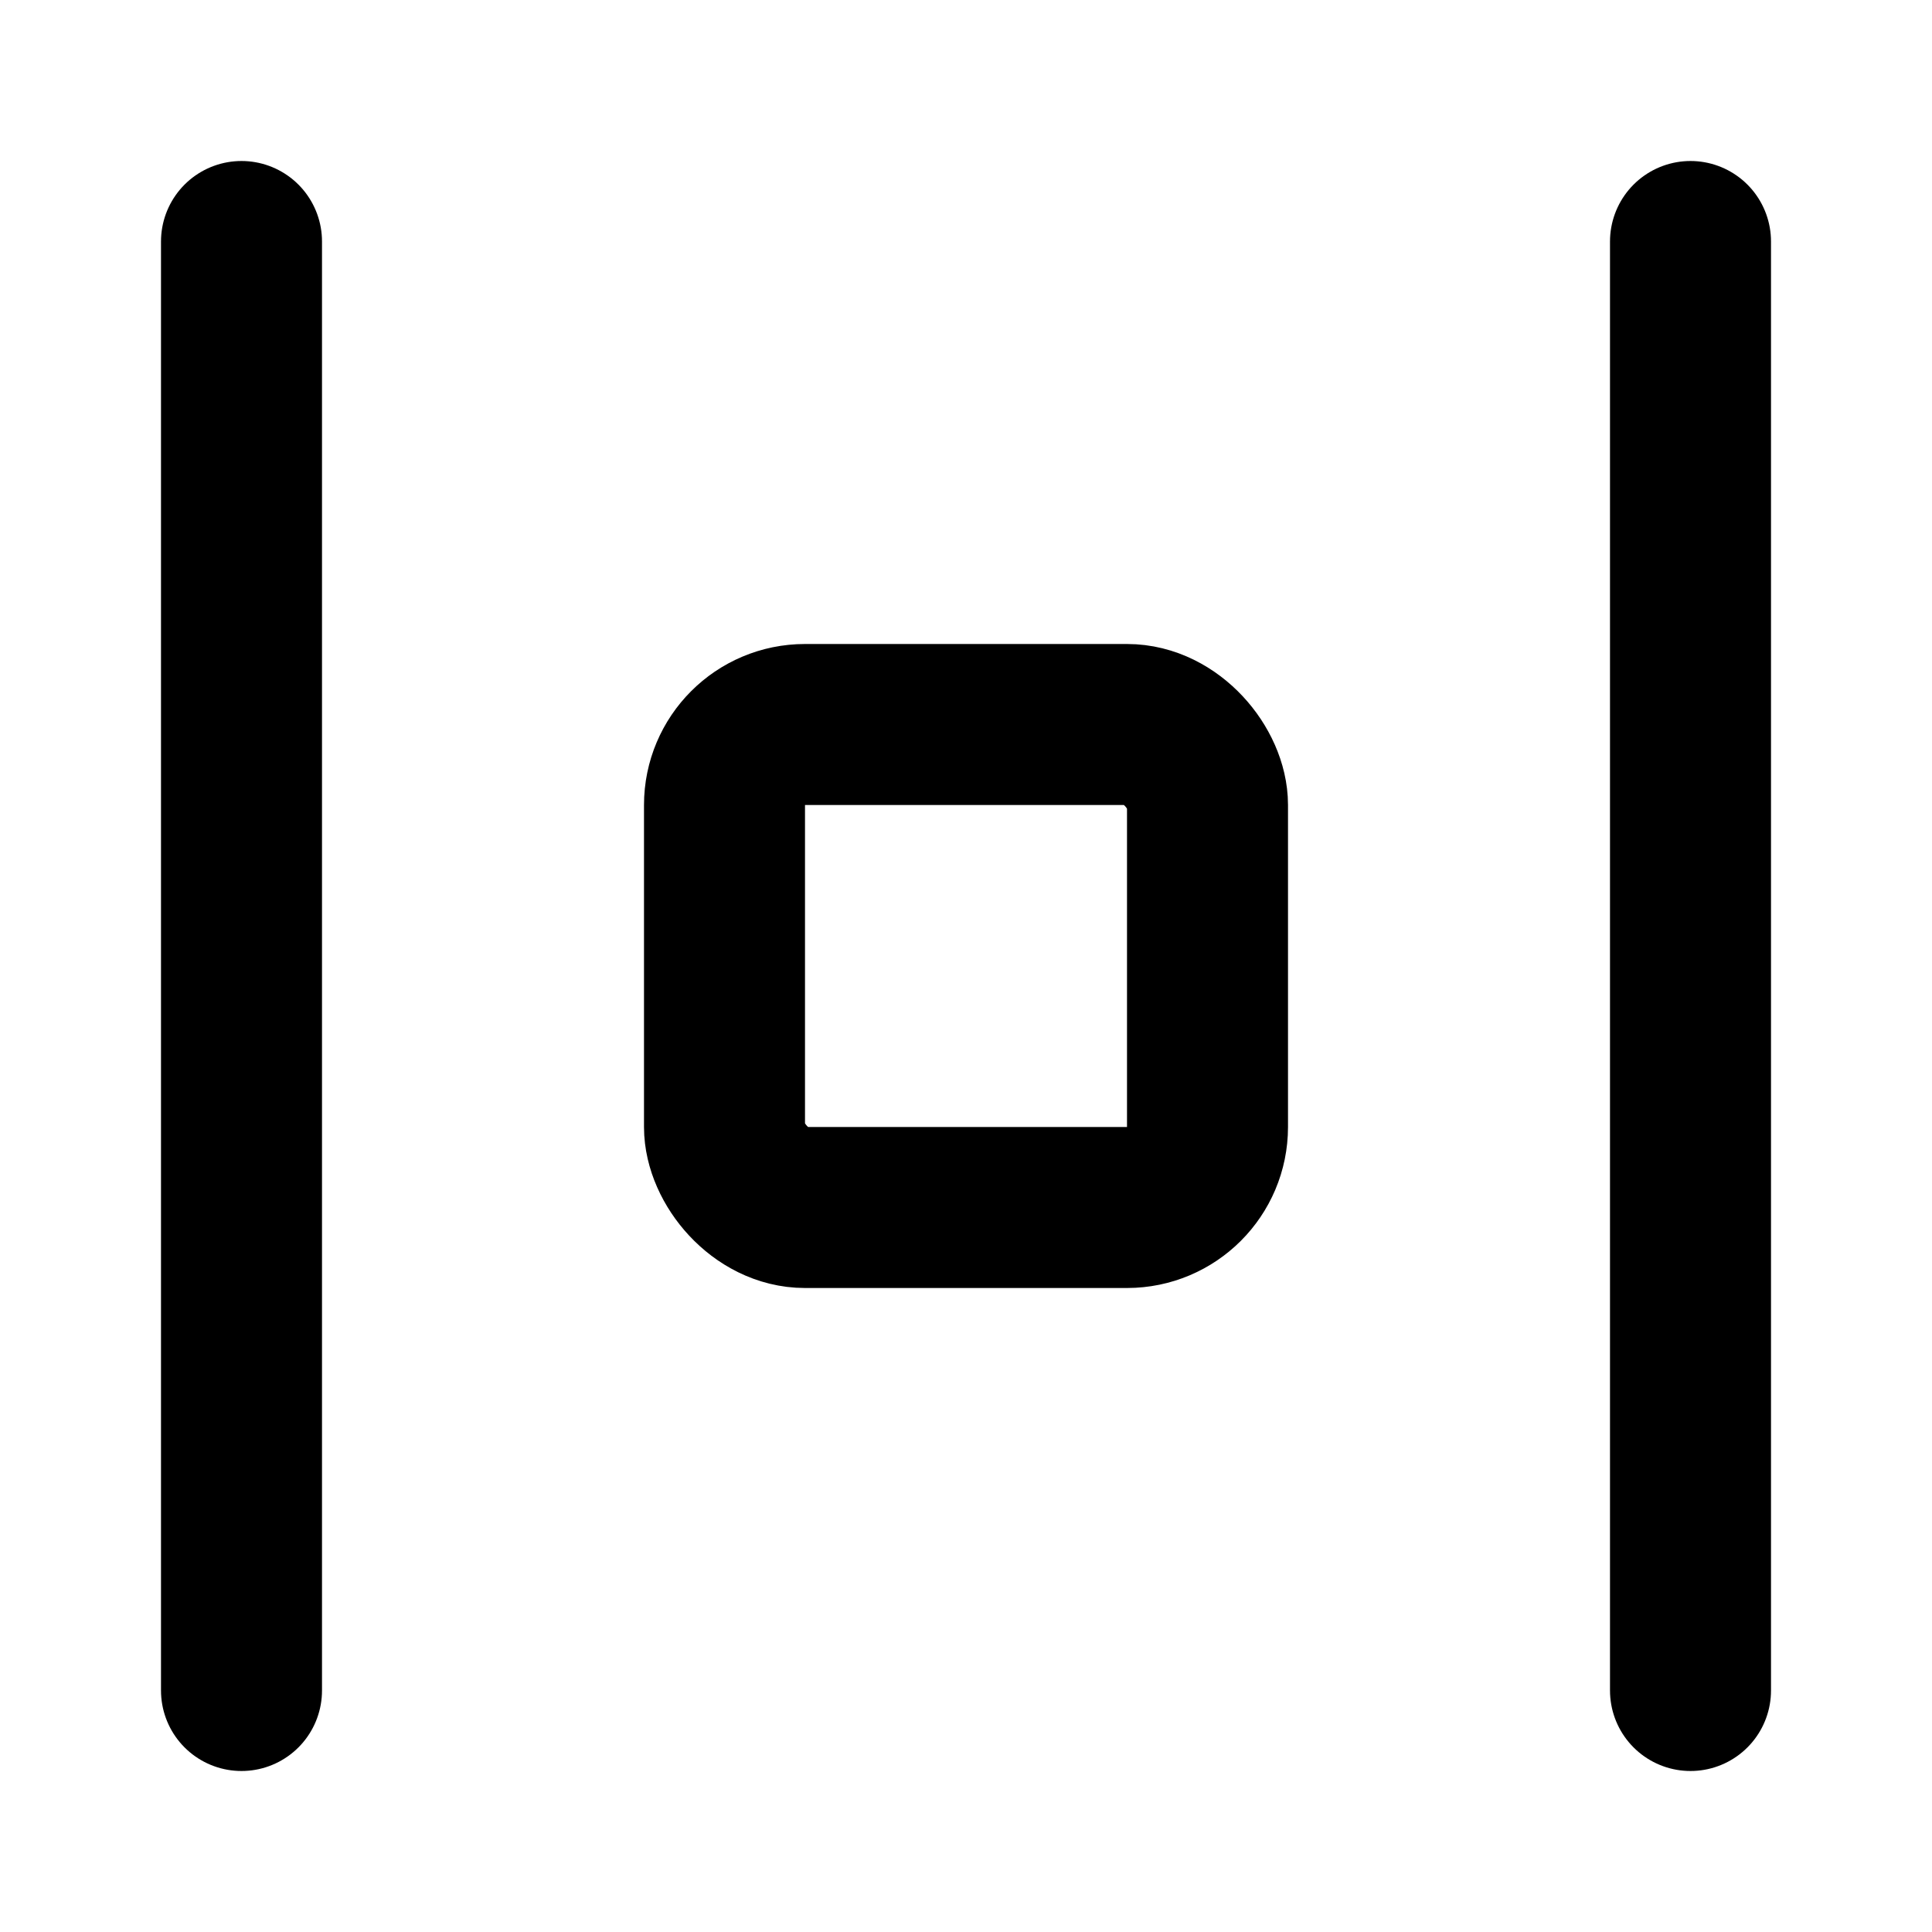 <svg
  xmlns="http://www.w3.org/2000/svg"
  width="24"
  height="24"
  viewBox="0 0 24 24"
  fill="none"
  stroke="currentColor"
  stroke-width="2"
  stroke-linecap="round"
  stroke-linejoin="round"
>
  <path d="M21 3v18" />
  <path d="M3 3v18" />
  <rect x="9" y="9" width="6" height="6" rx="1" />
</svg>